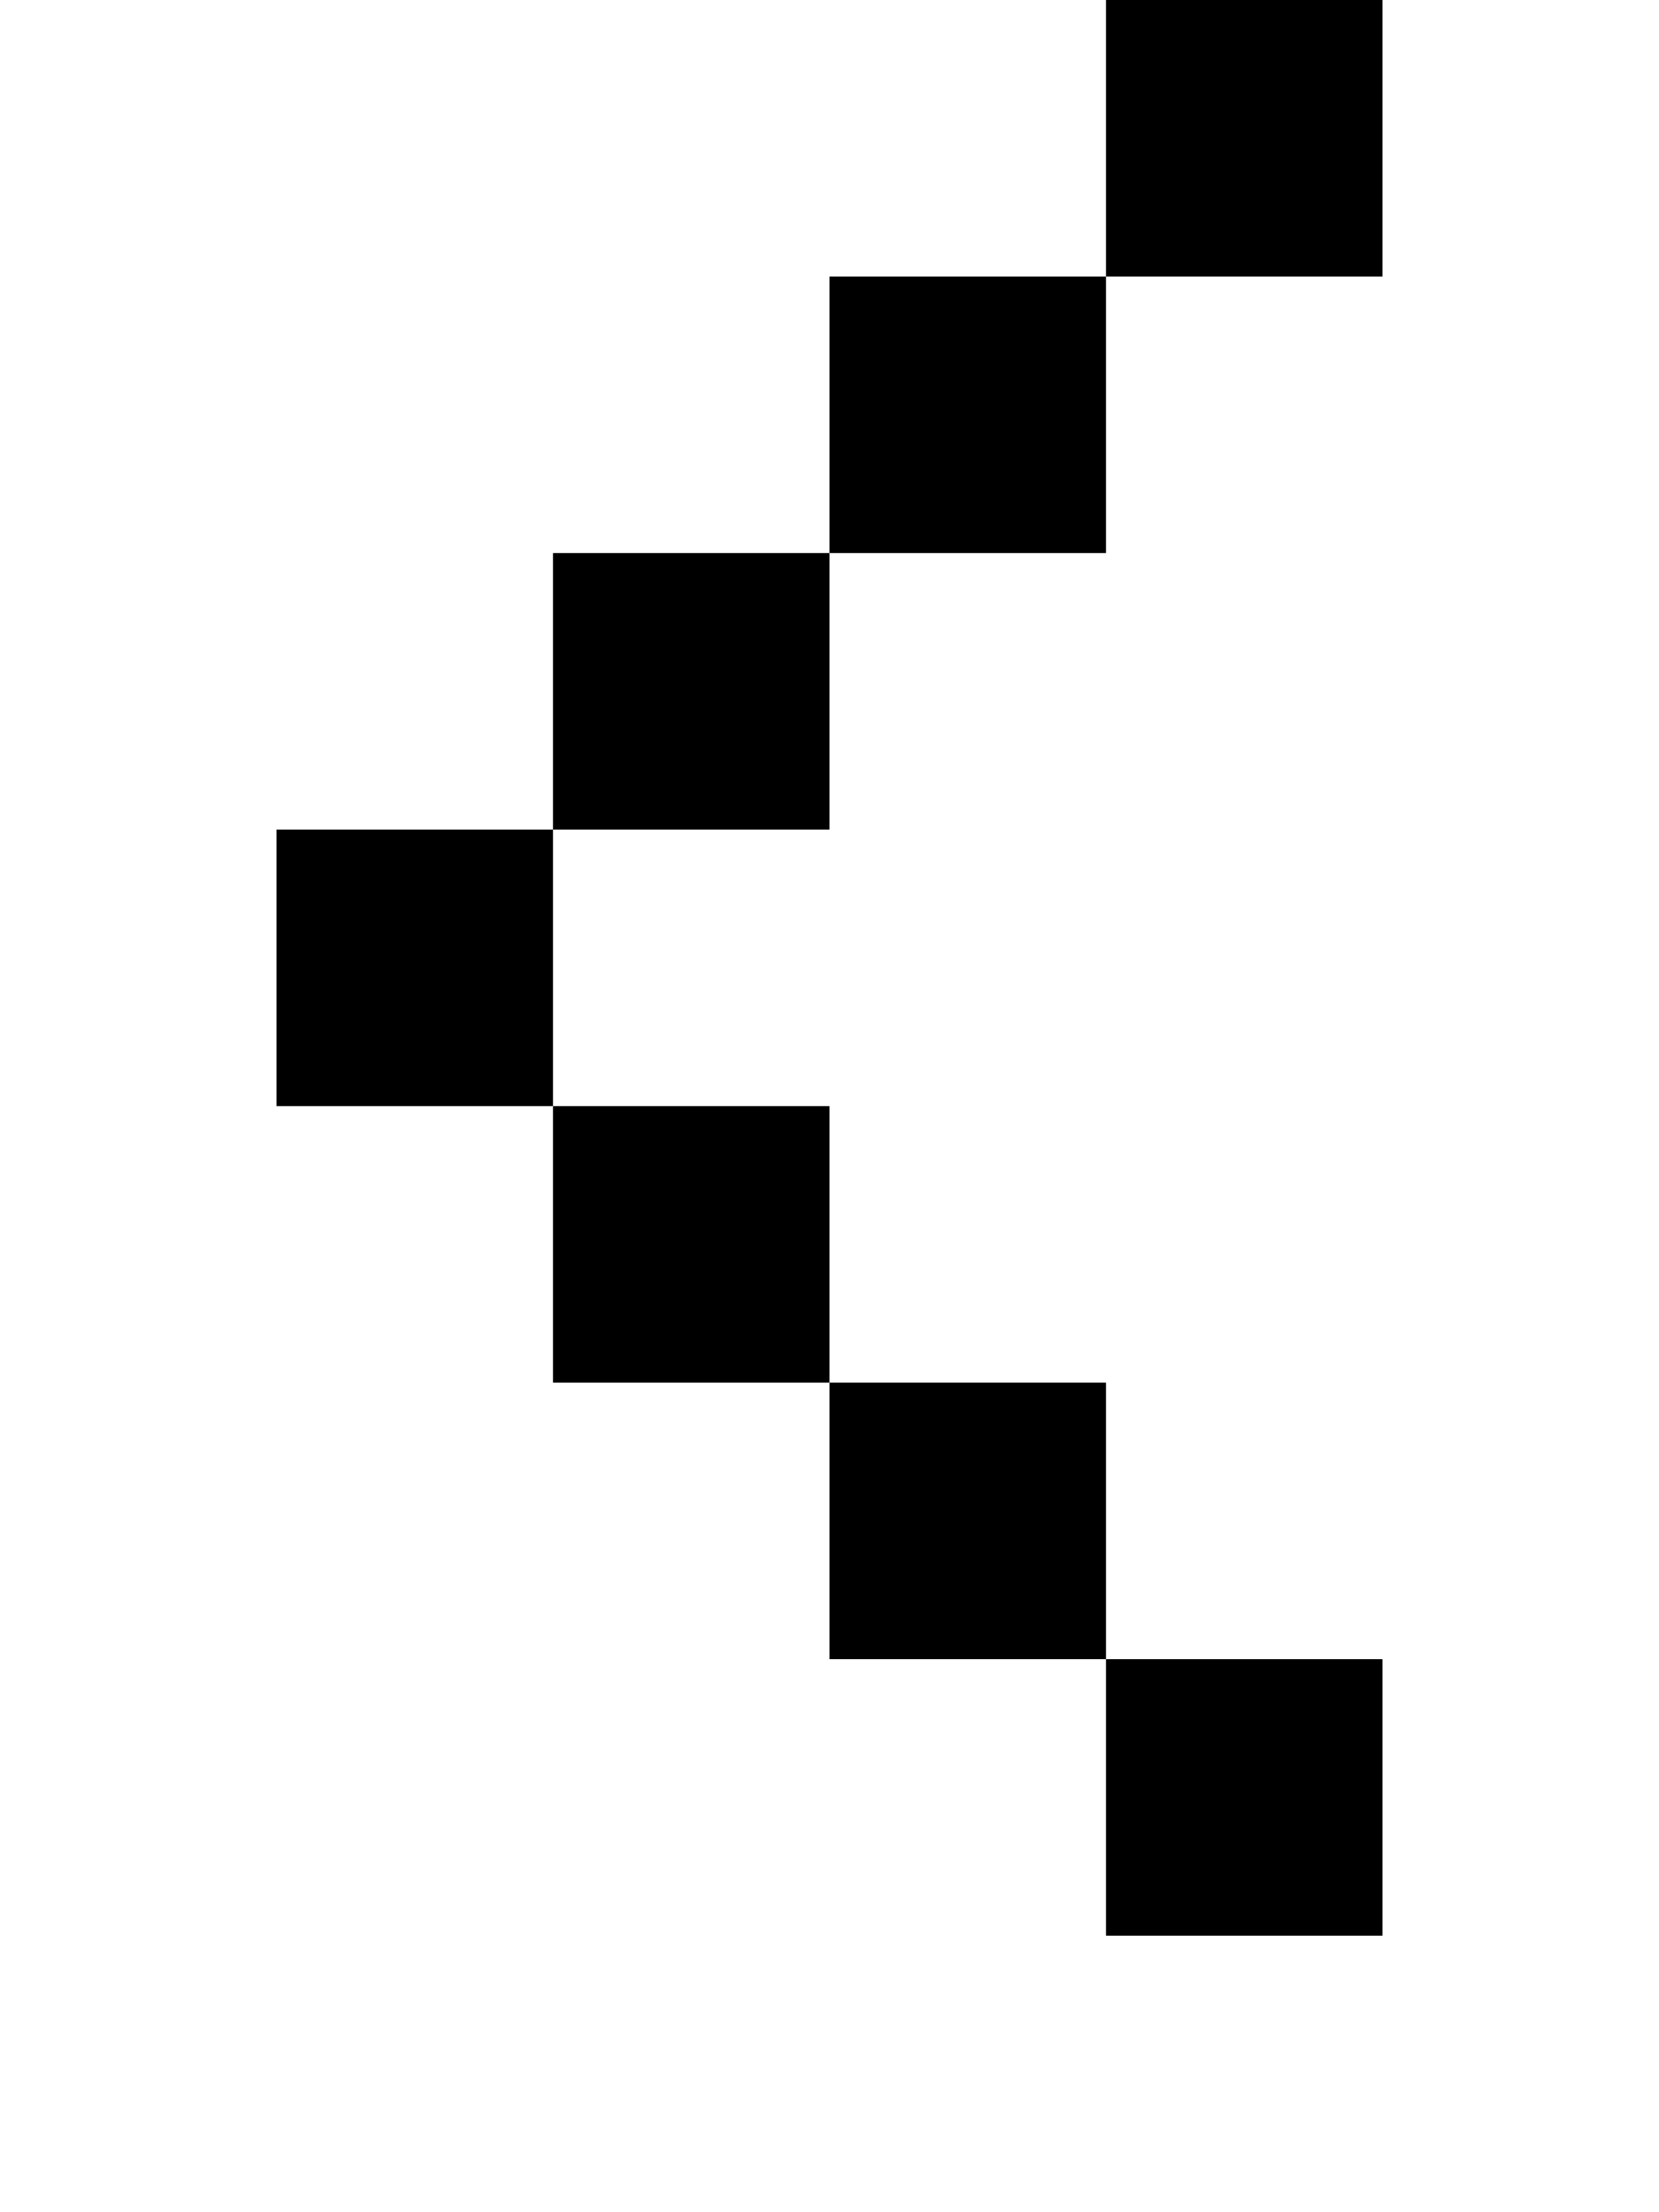 <svg xmlns="http://www.w3.org/2000/svg" xmlns:xlink="http://www.w3.org/1999/xlink" width="60" height="80"><rect width="10" height="10" x="40" y="0" fill="#000"/><rect width="10" height="10" x="30" y="10" fill="#000"/><rect width="10" height="10" x="20" y="20" fill="#000"/><rect width="10" height="10" x="10" y="30" fill="#000"/><rect width="10" height="10" x="20" y="40" fill="#000"/><rect width="10" height="10" x="30" y="50" fill="#000"/><rect width="10" height="10" x="40" y="60" fill="#000"/></svg>